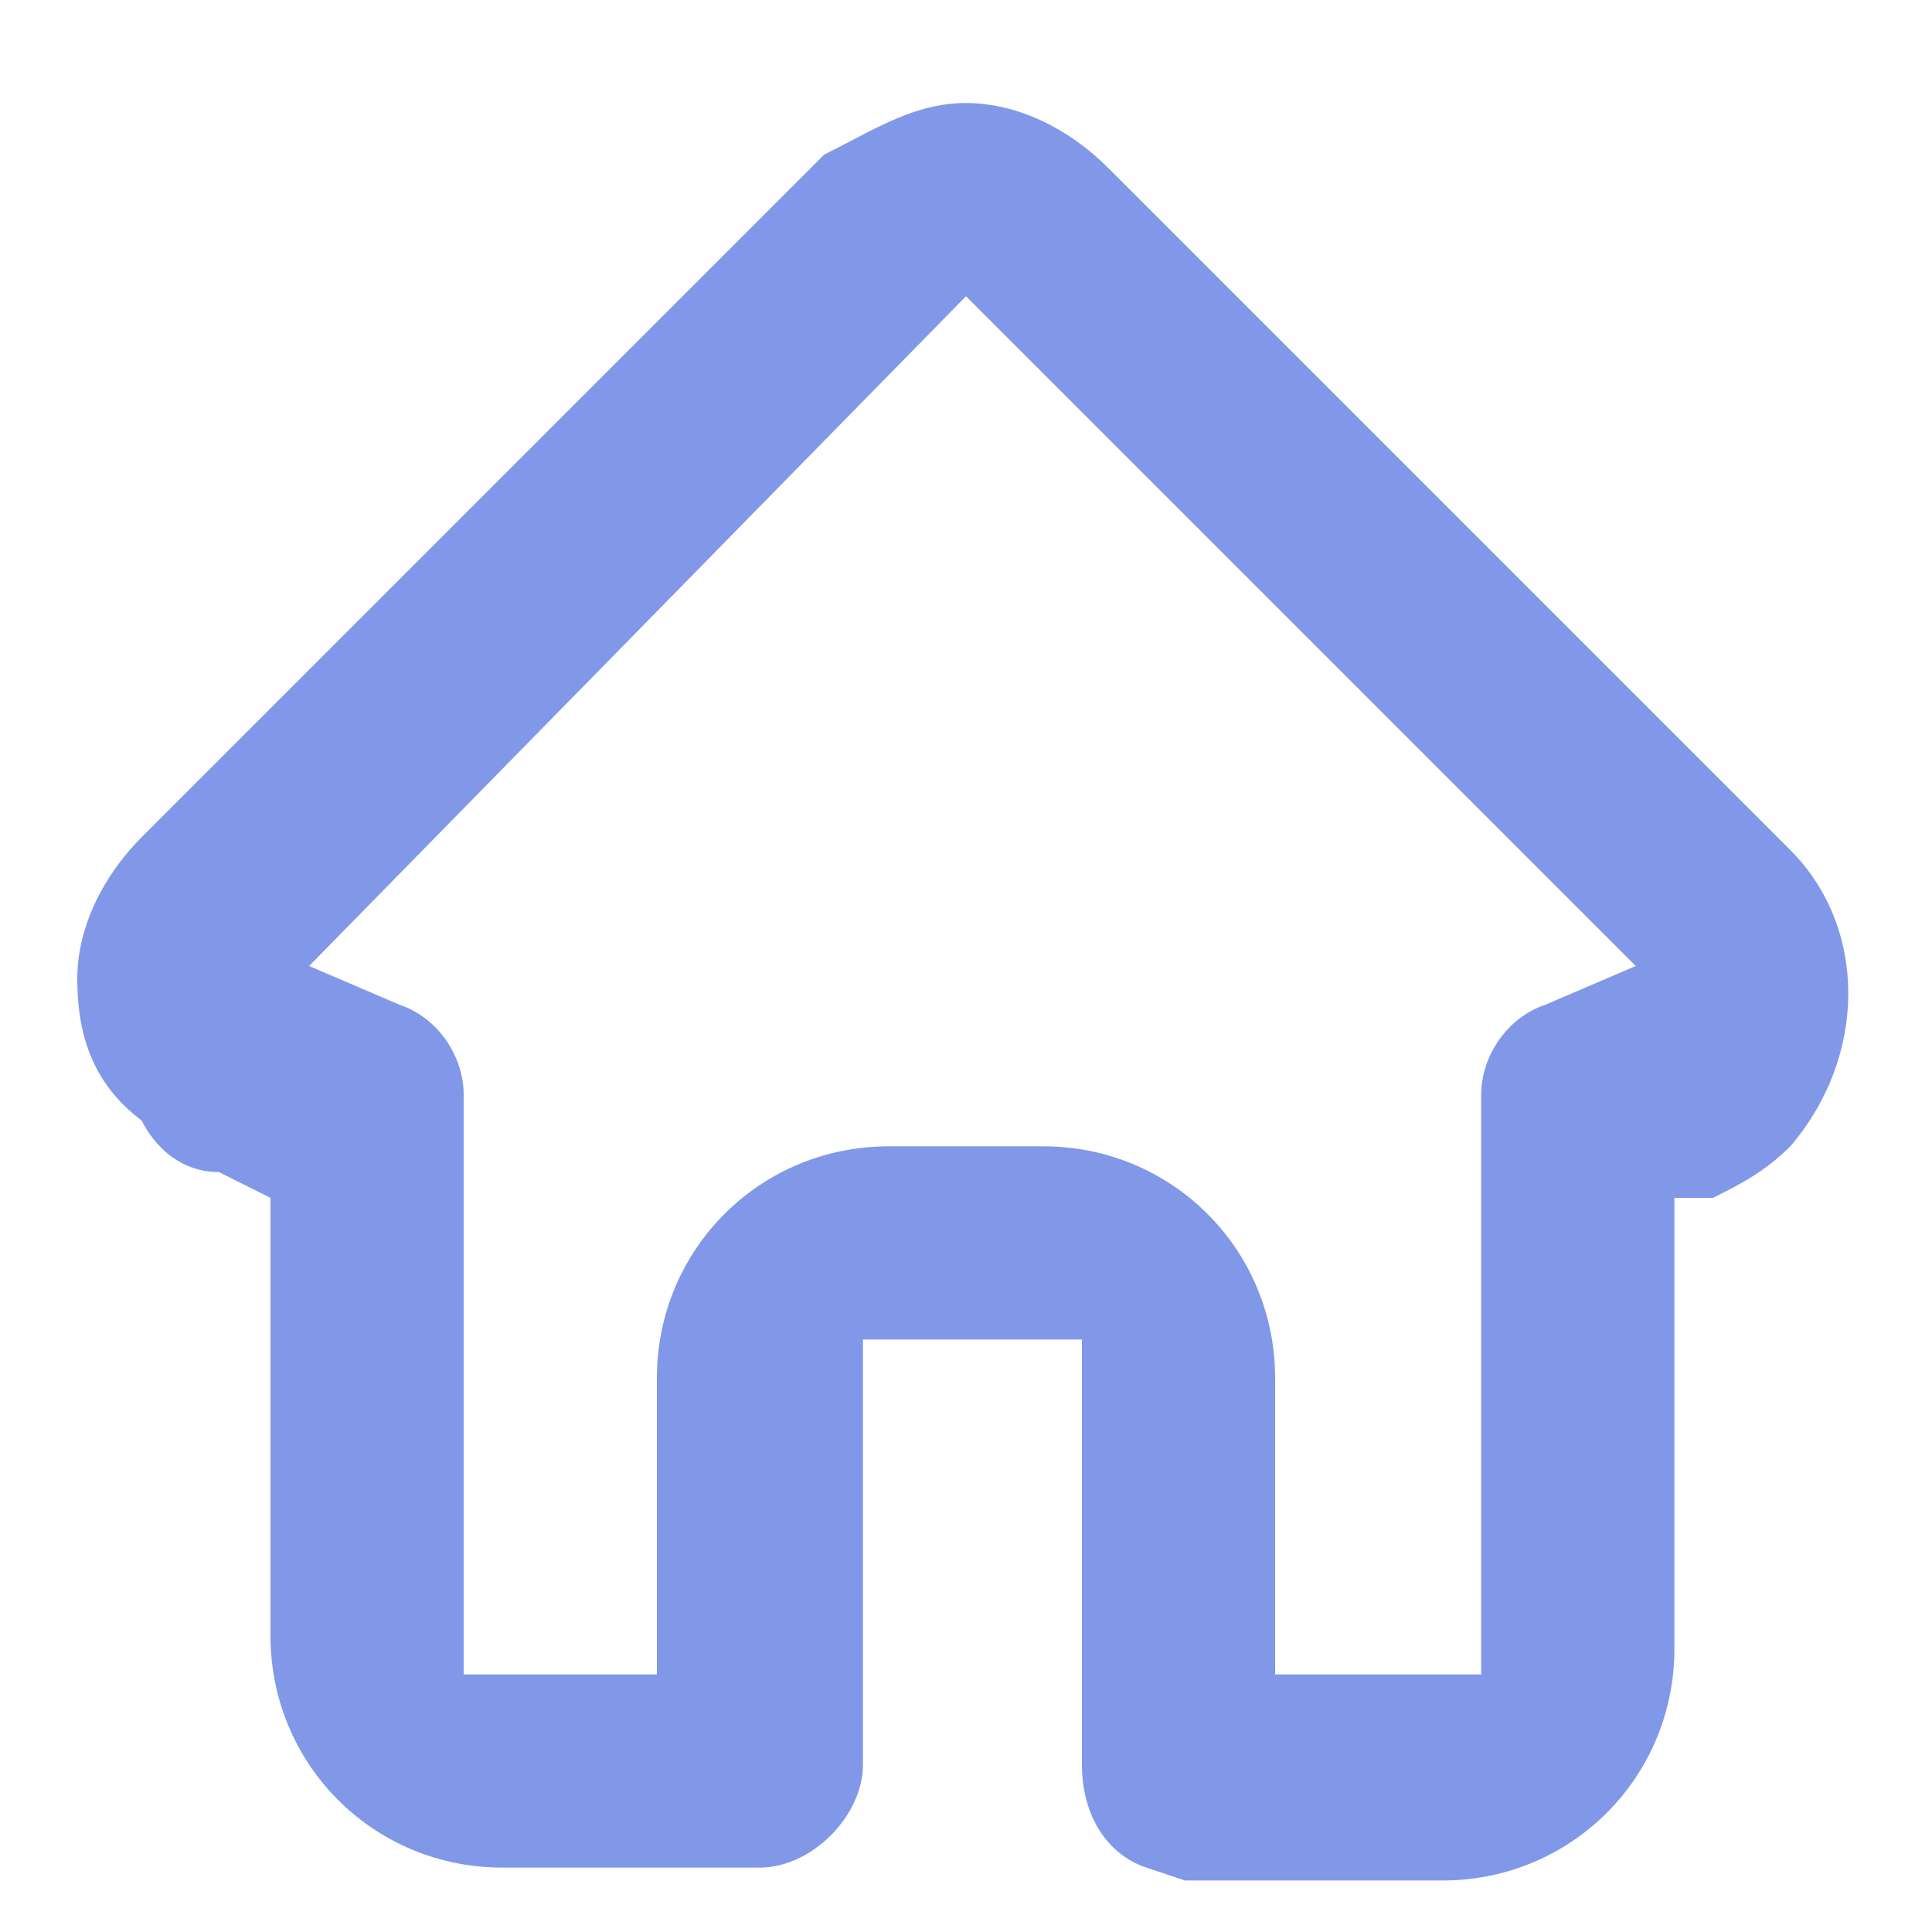 <?xml version="1.0" encoding="utf-8"?>
<!-- Generator: Adobe Illustrator 23.0.1, SVG Export Plug-In . SVG Version: 6.00 Build 0)  -->
<svg version="1.1" id="Layer_1" xmlns="http://www.w3.org/2000/svg" xmlns:xlink="http://www.w3.org/1999/xlink" x="0px" y="0px" height="15px"  width="15px"
	 viewBox="0 0 15 15" style="enable-background:new 0 0 15 15;" xml:space="preserve">
<style type="text/css">
	.st0{fill:#8198E9;}
</style>
<path class="st0" d="M9.2,14.6L9.2,14.6l-0.3-0.1c-0.3-0.1-0.5-0.4-0.5-0.8v-3.3H6.7v3.3c0,0.4-0.4,0.8-0.8,0.8h-2
	c-1,0-1.8-0.8-1.8-1.8V9.3L1.7,9.1C1.4,9.1,1.2,8.9,1.1,8.7C0.7,8.4,0.6,8,0.6,7.6c0-0.4,0.2-0.8,0.5-1.1l5.3-5.3
	C6.8,1,7.1,0.8,7.5,0.8c0.4,0,0.8,0.2,1.1,0.5l5.3,5.3c0.6,0.6,0.6,1.6,0,2.3c-0.2,0.2-0.4,0.3-0.6,0.4L13,9.3v3.5
	c0,1-0.8,1.8-1.8,1.8H9.2z M8.1,8.9c1,0,1.8,0.8,1.8,1.8V13h1.6V8.5c0-0.3,0.2-0.6,0.5-0.7l0.7-0.3L7.5,2.3L2.4,7.5l0.7,0.3
	c0.3,0.1,0.5,0.4,0.5,0.7V13h1.5v-2.3c0-1,0.8-1.8,1.8-1.8H8.1z"/>
</svg>
